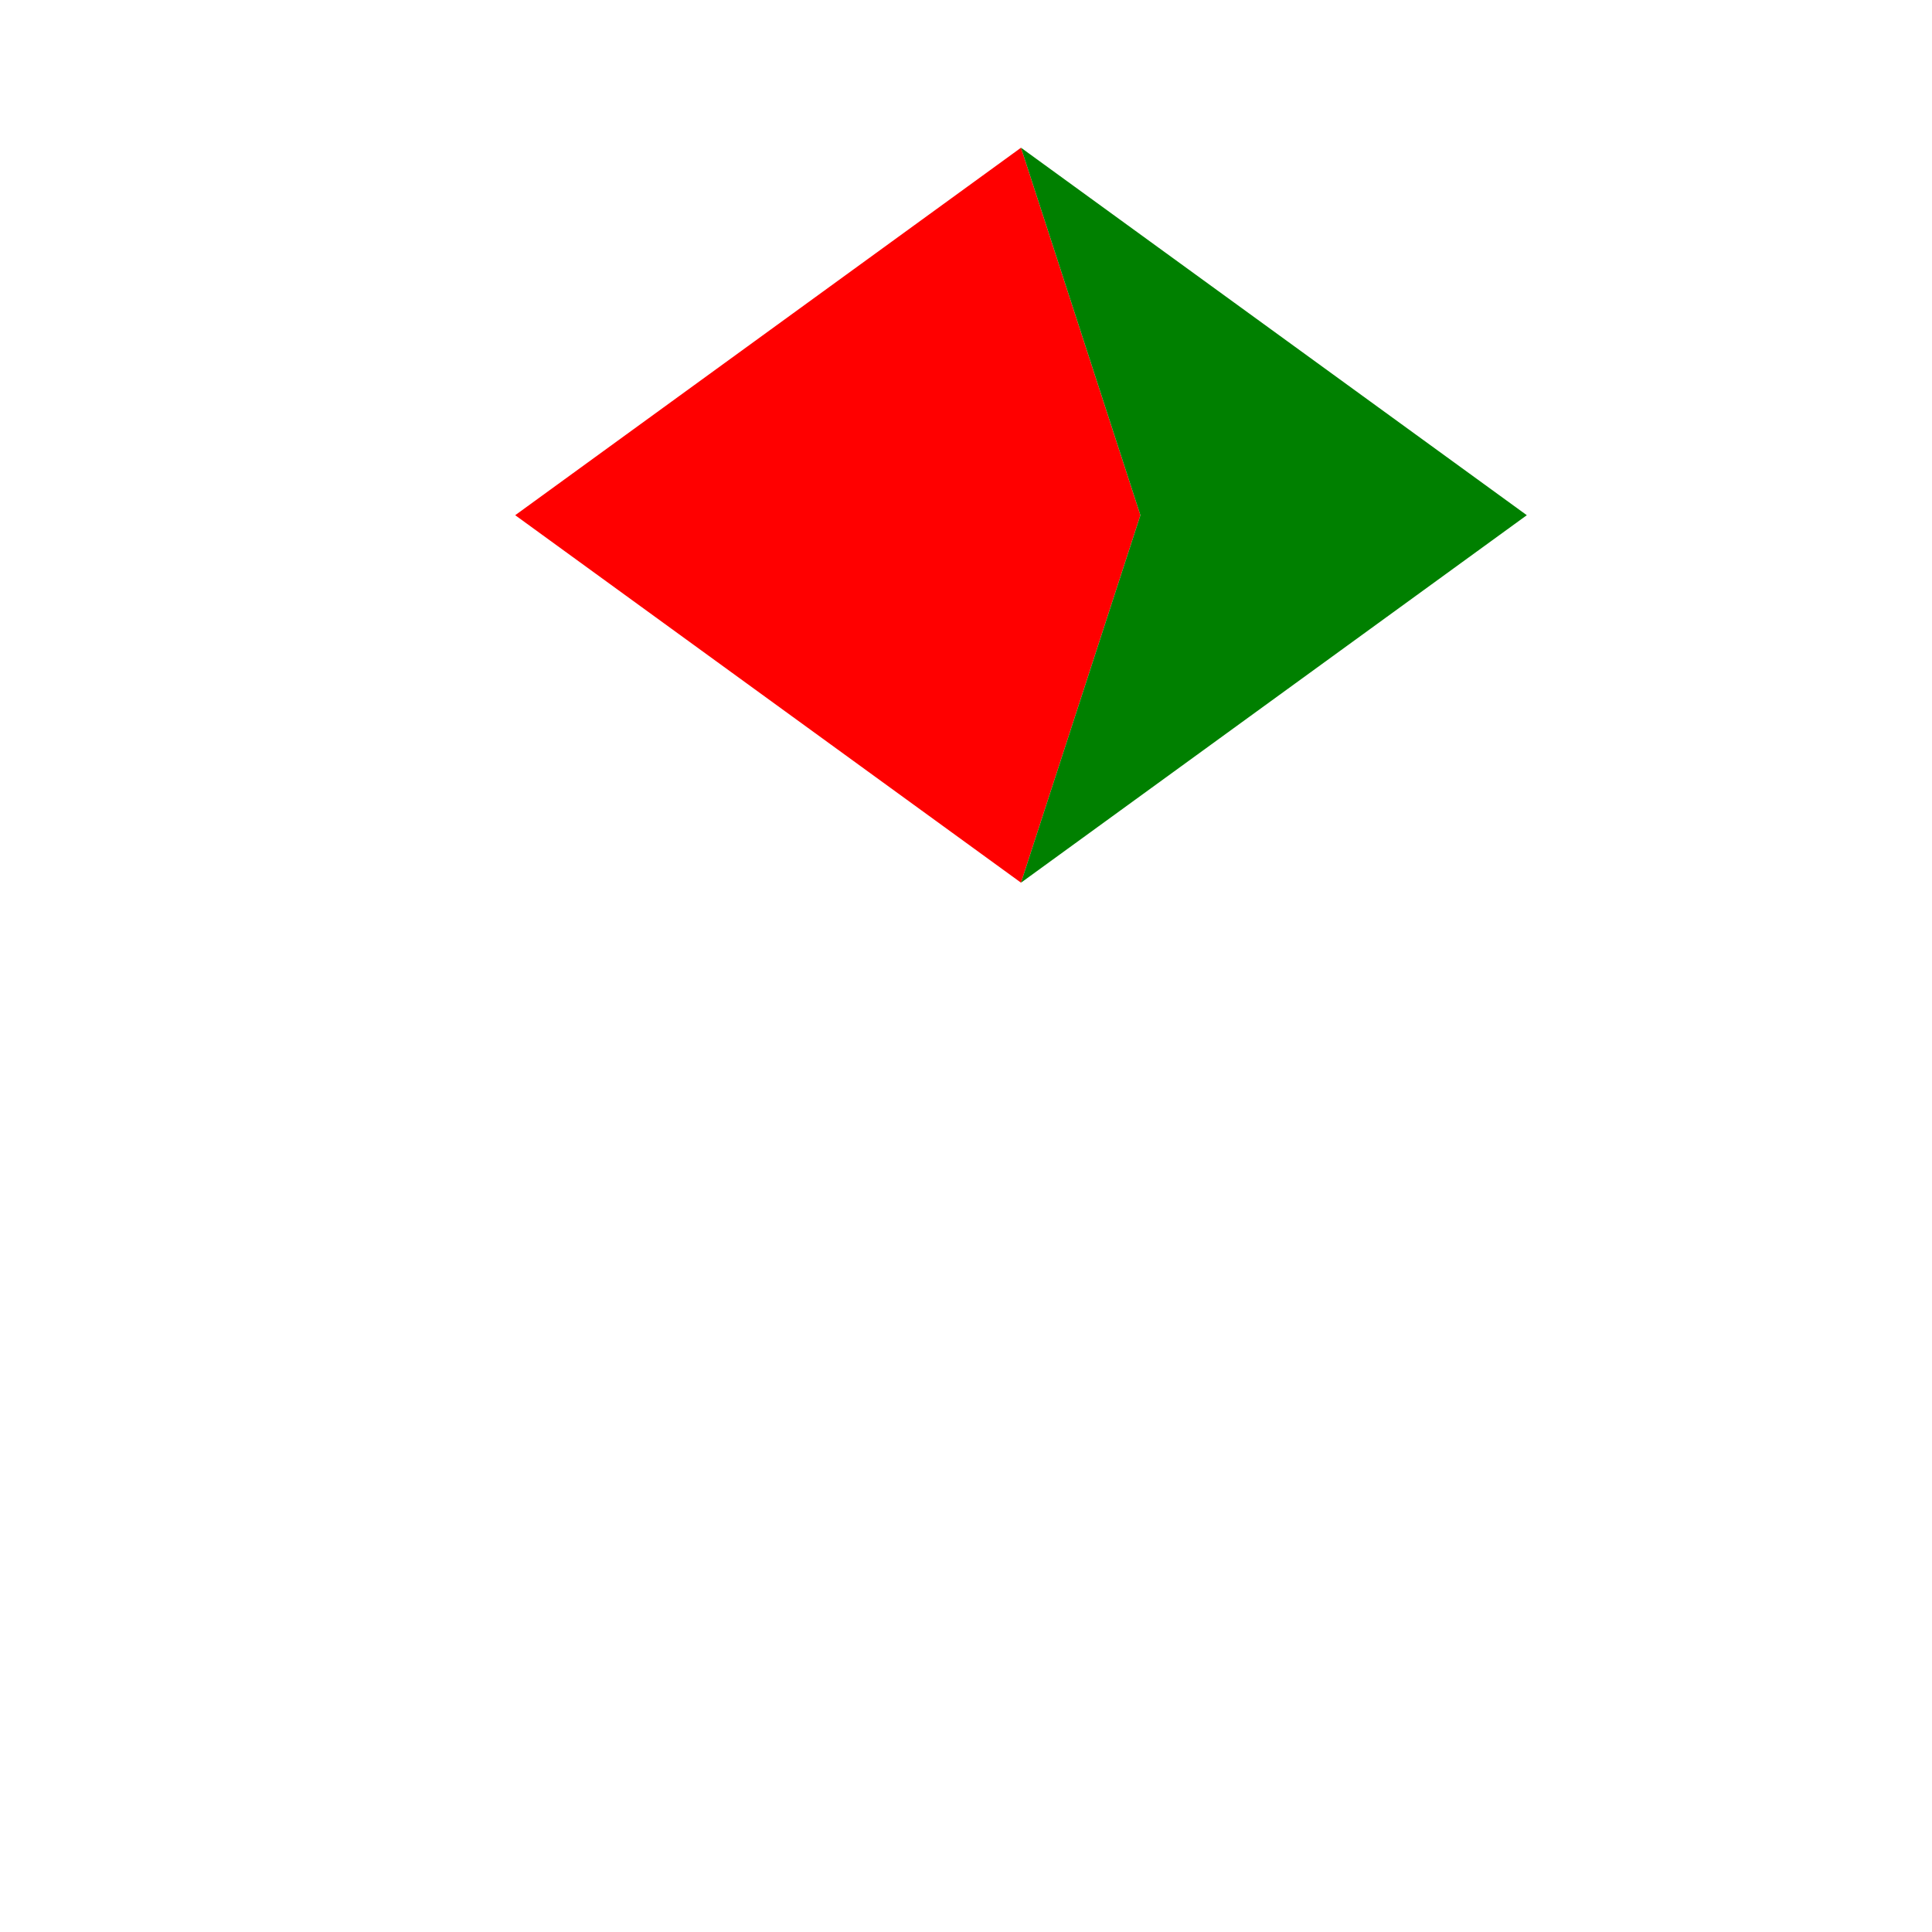 <svg height="750" width="750" viewBox="0 0 750 750"><polygon points="200,200 
                            396.353,57.342 
                            442.705, 200 
                            396.353,342.658 
                            200,200" fill="red"></polygon><polygon points="396.353,57.342 
                            442.705,200
                            396.353,342.658
                            592.705,200
                            396.353,57.342" fill="green"></polygon></svg>